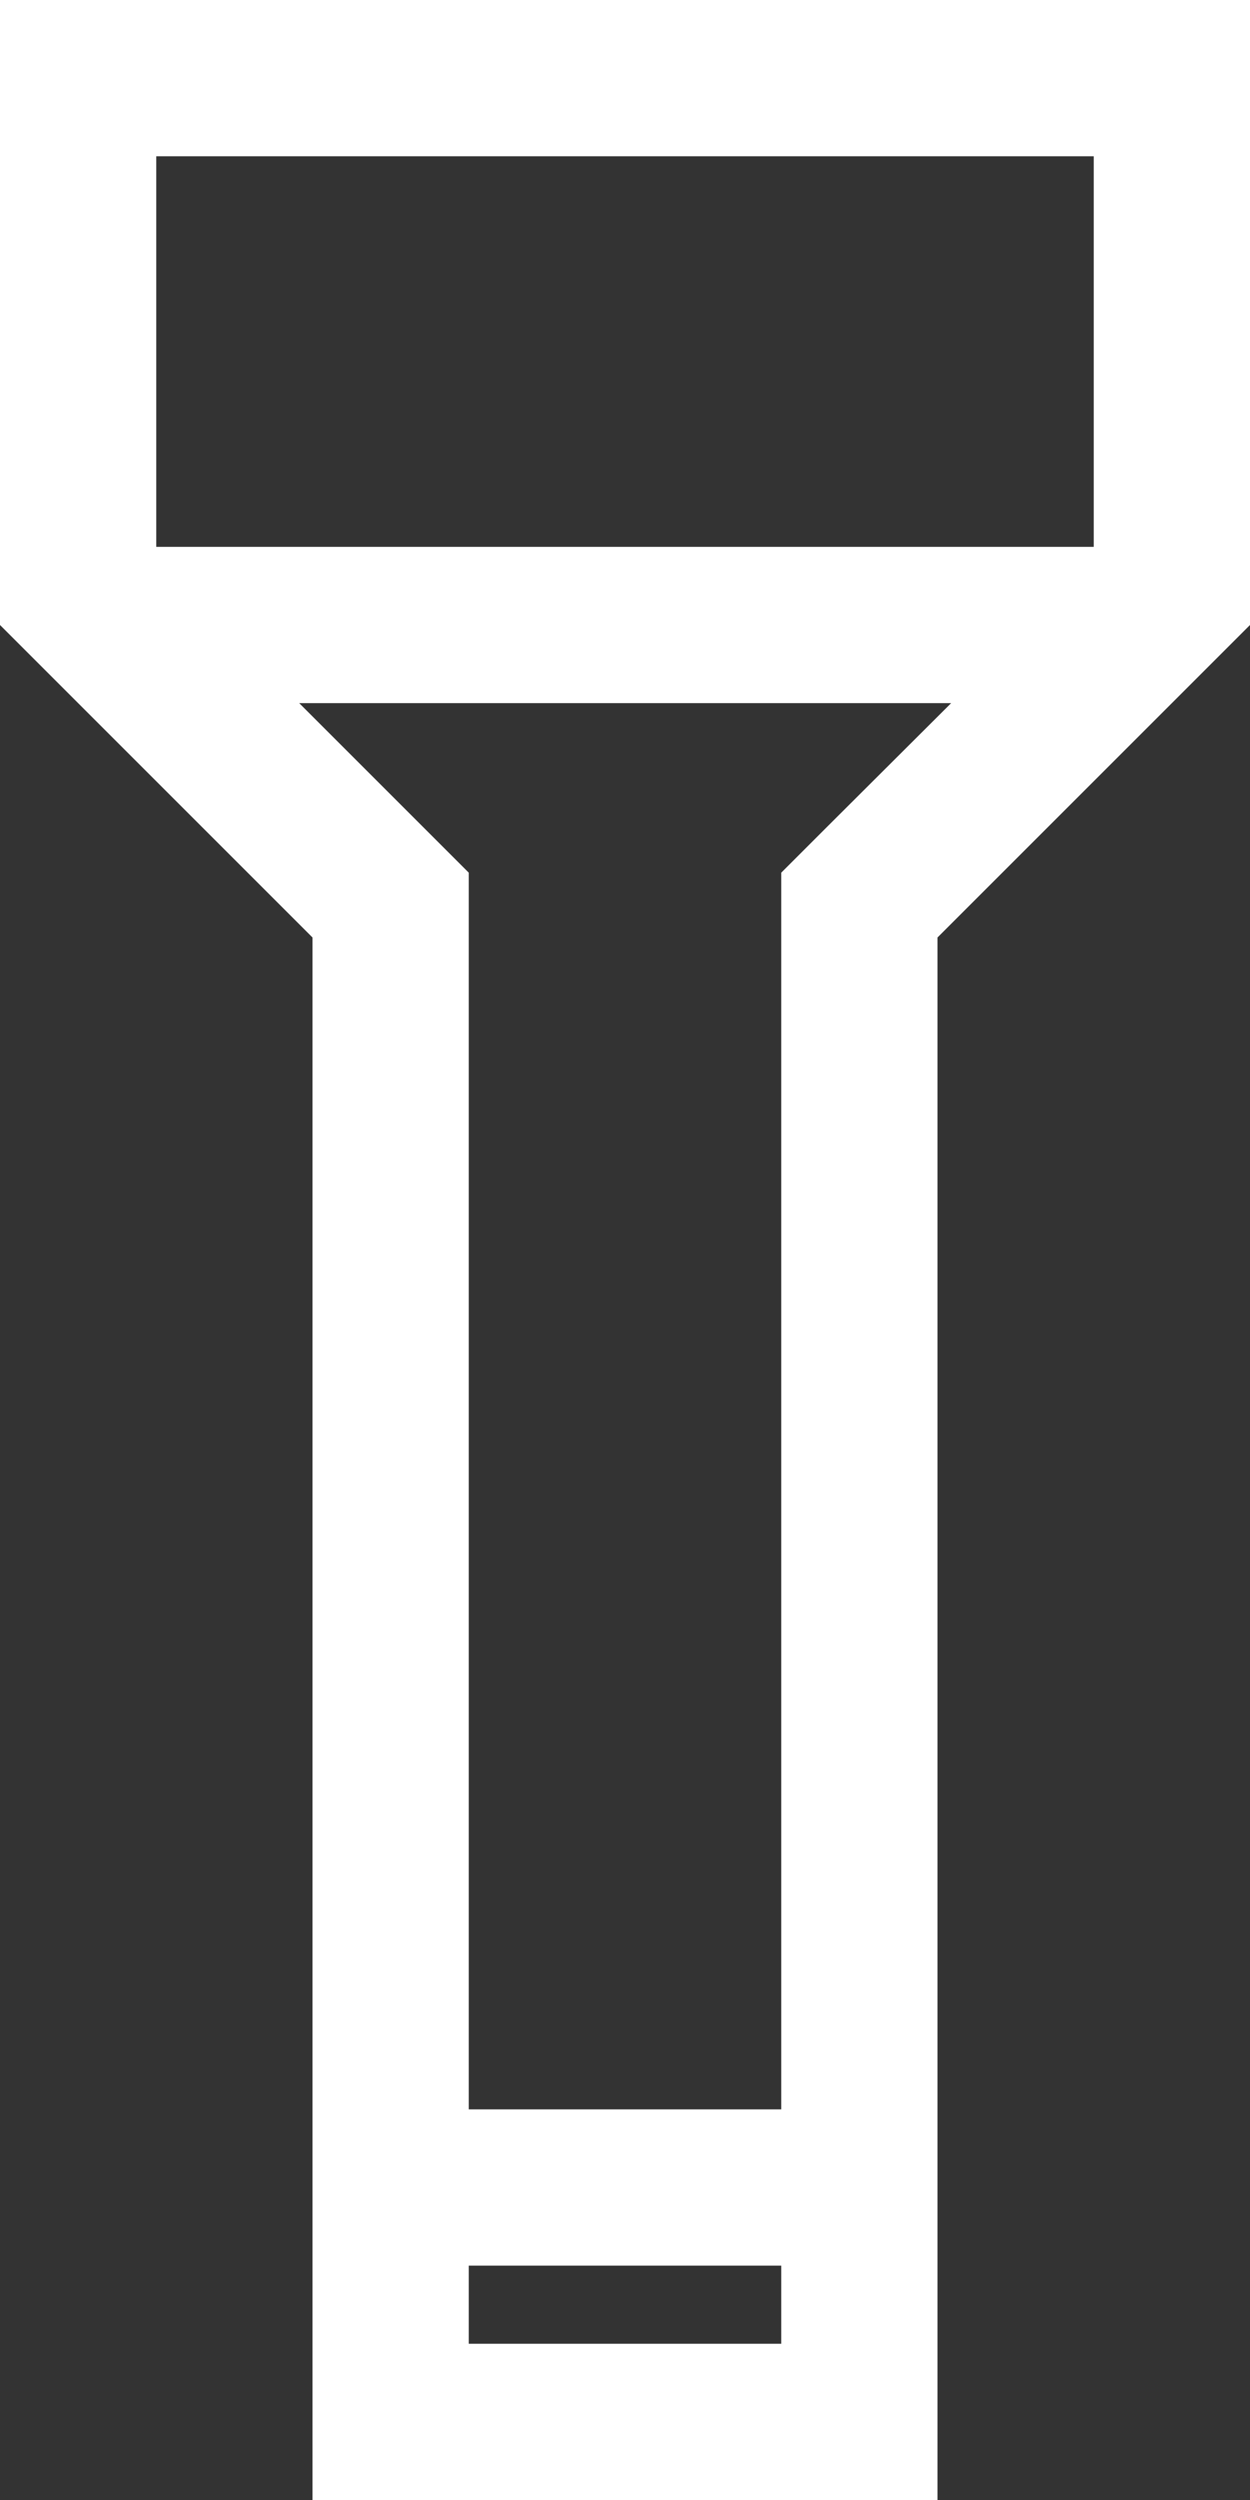 <svg width="14" height="28" viewBox="0 0 14 28" fill="none" xmlns="http://www.w3.org/2000/svg">
<rect x="0" y="0" width="14" height="28" fill="#333333" stroke="none"/>
<path d="M0 0V7L3.5 10.5V23.625V25.375V28H10.5V10.5L14 7V0H0ZM12.25 1.75V6.125H1.75V1.75H12.25ZM5.25 26.25V25.375H8.75V26.25H5.25ZM9.262 9.262L8.75 9.774V10.5V23.625H5.25V10.5V9.774L4.738 9.262L3.351 7.875H10.653L9.262 9.262Z" fill="white"/>
</svg>
